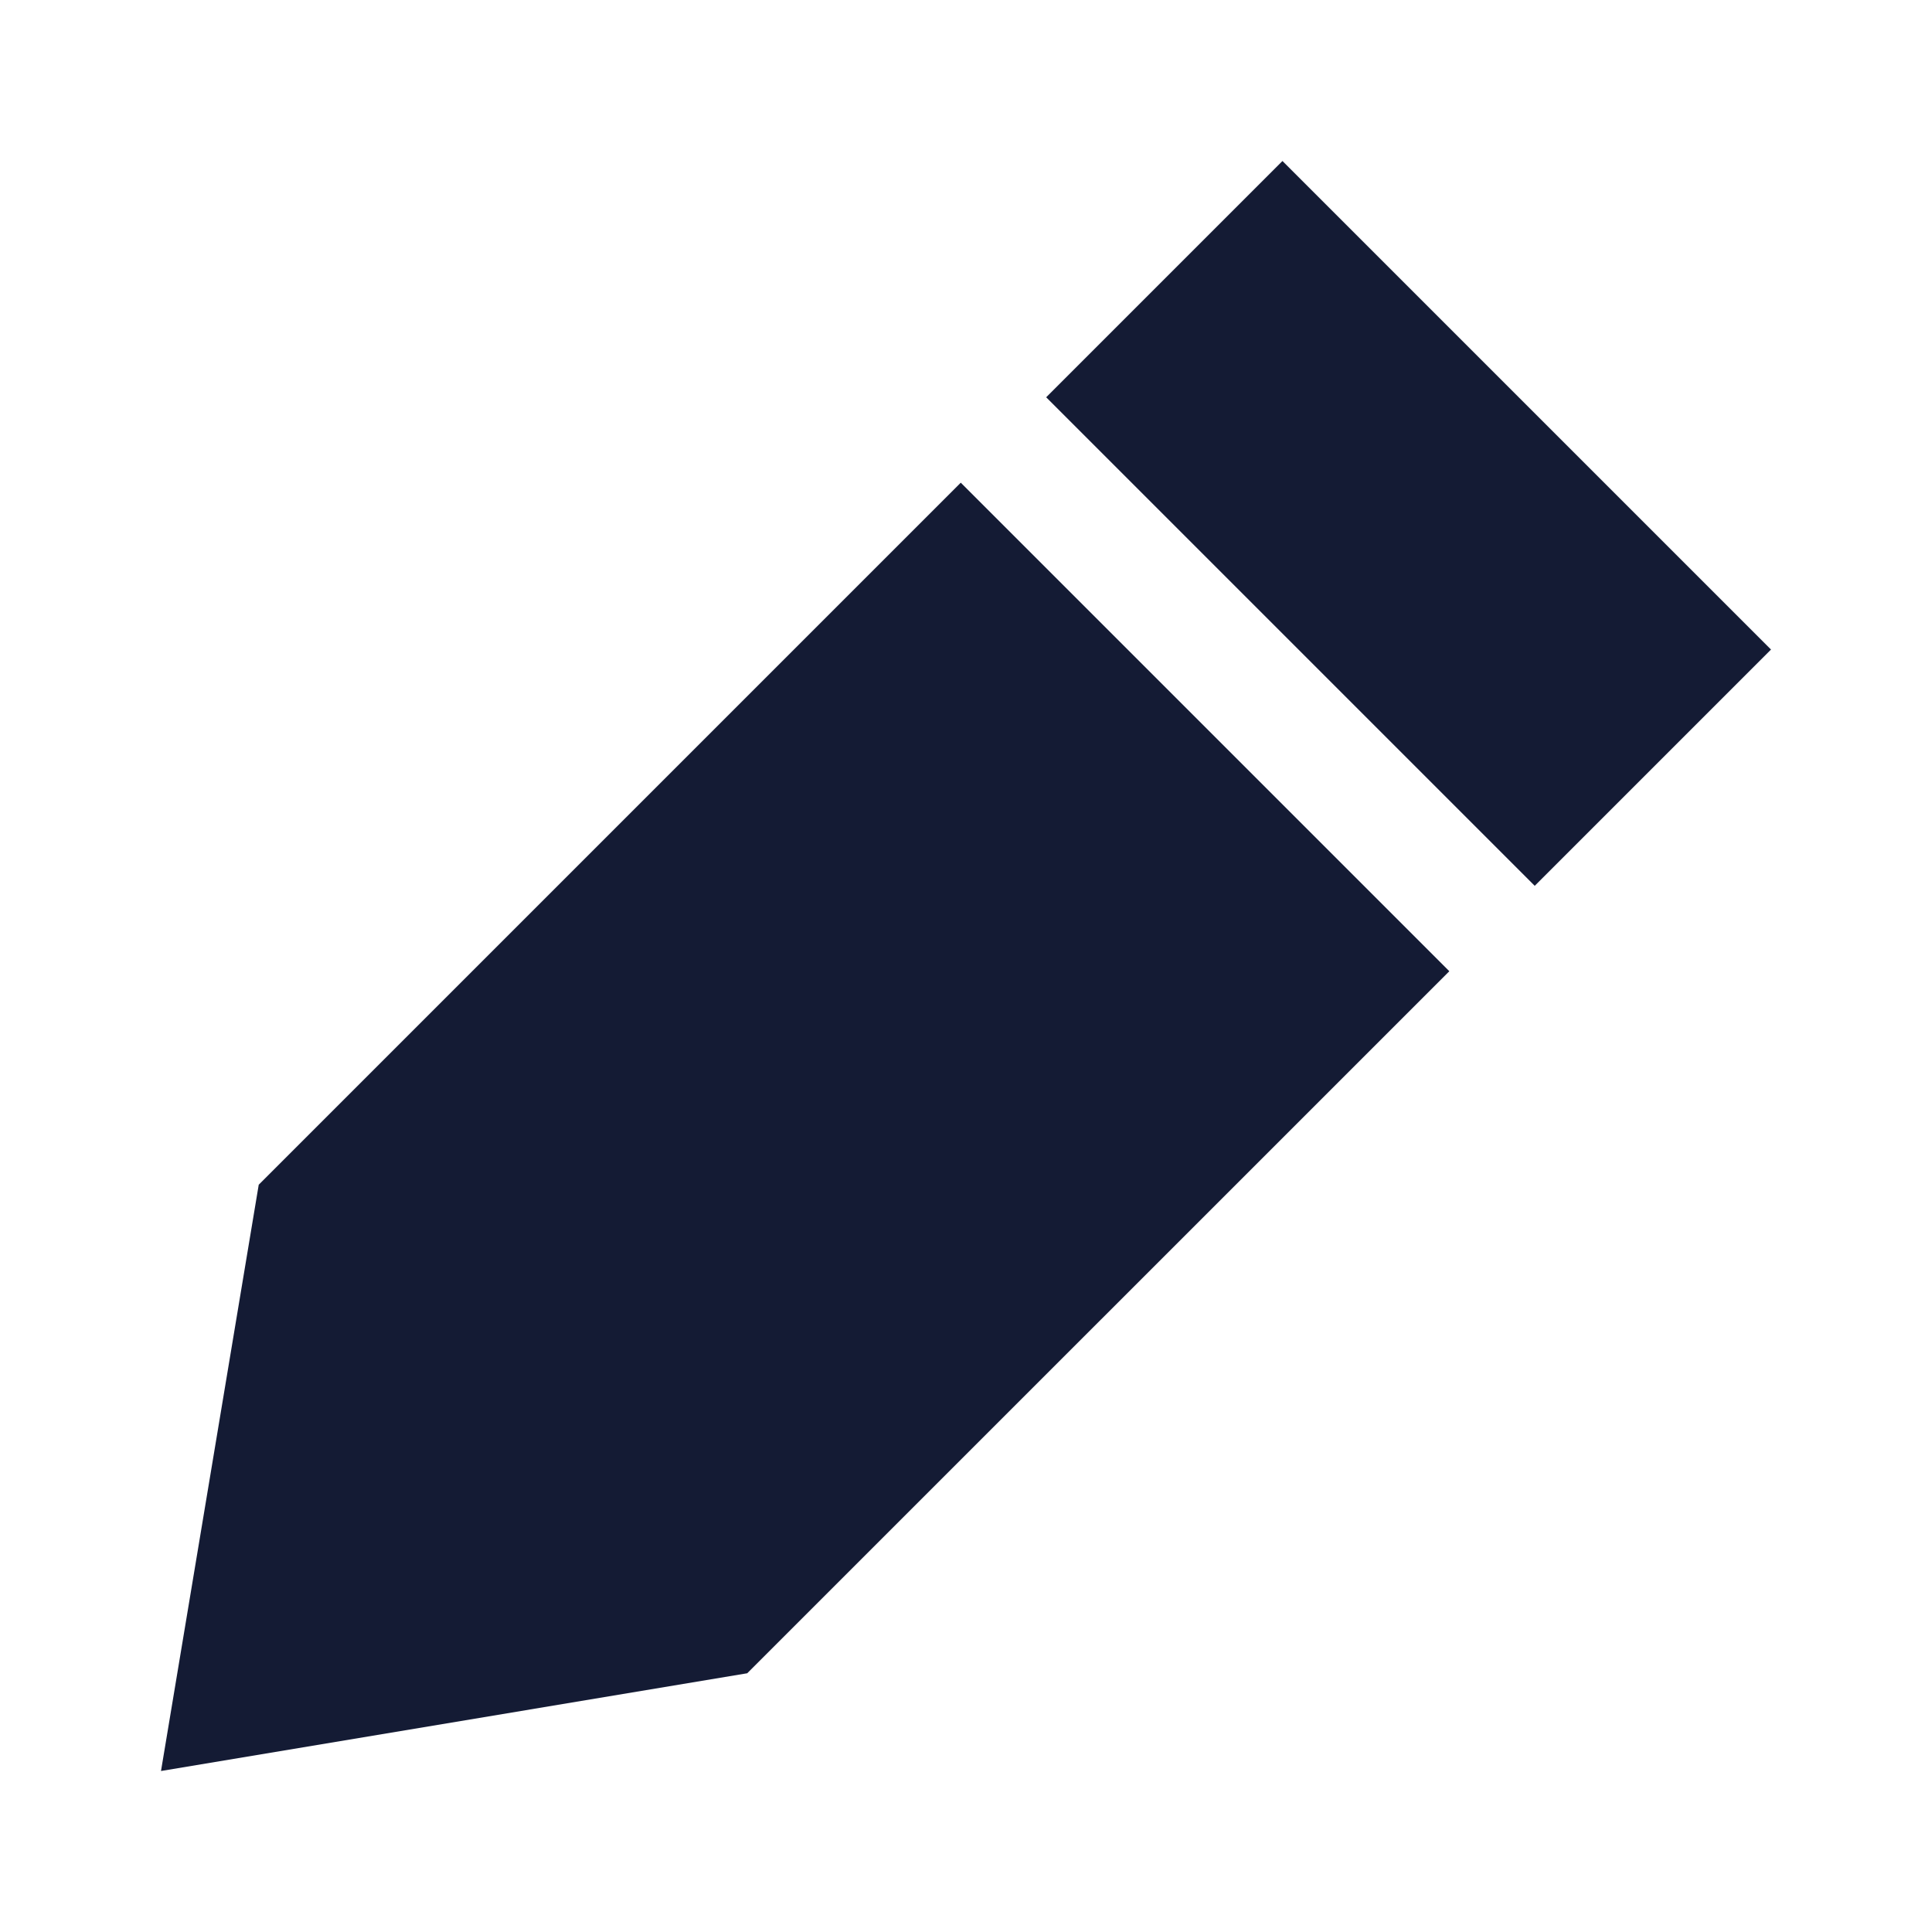 <svg width="24" height="24" viewBox="0 0 24 24" fill="none" xmlns="http://www.w3.org/2000/svg">
<path d="M22 8.069L15.931 2L12.996 4.935L19.065 11.004L22 8.069Z" fill="#141B34"/>
<path d="M18.004 12.065L11.935 5.996L3.214 14.717L2 22L9.282 20.786L18.004 12.065Z" fill="#141B34"/>
</svg>

